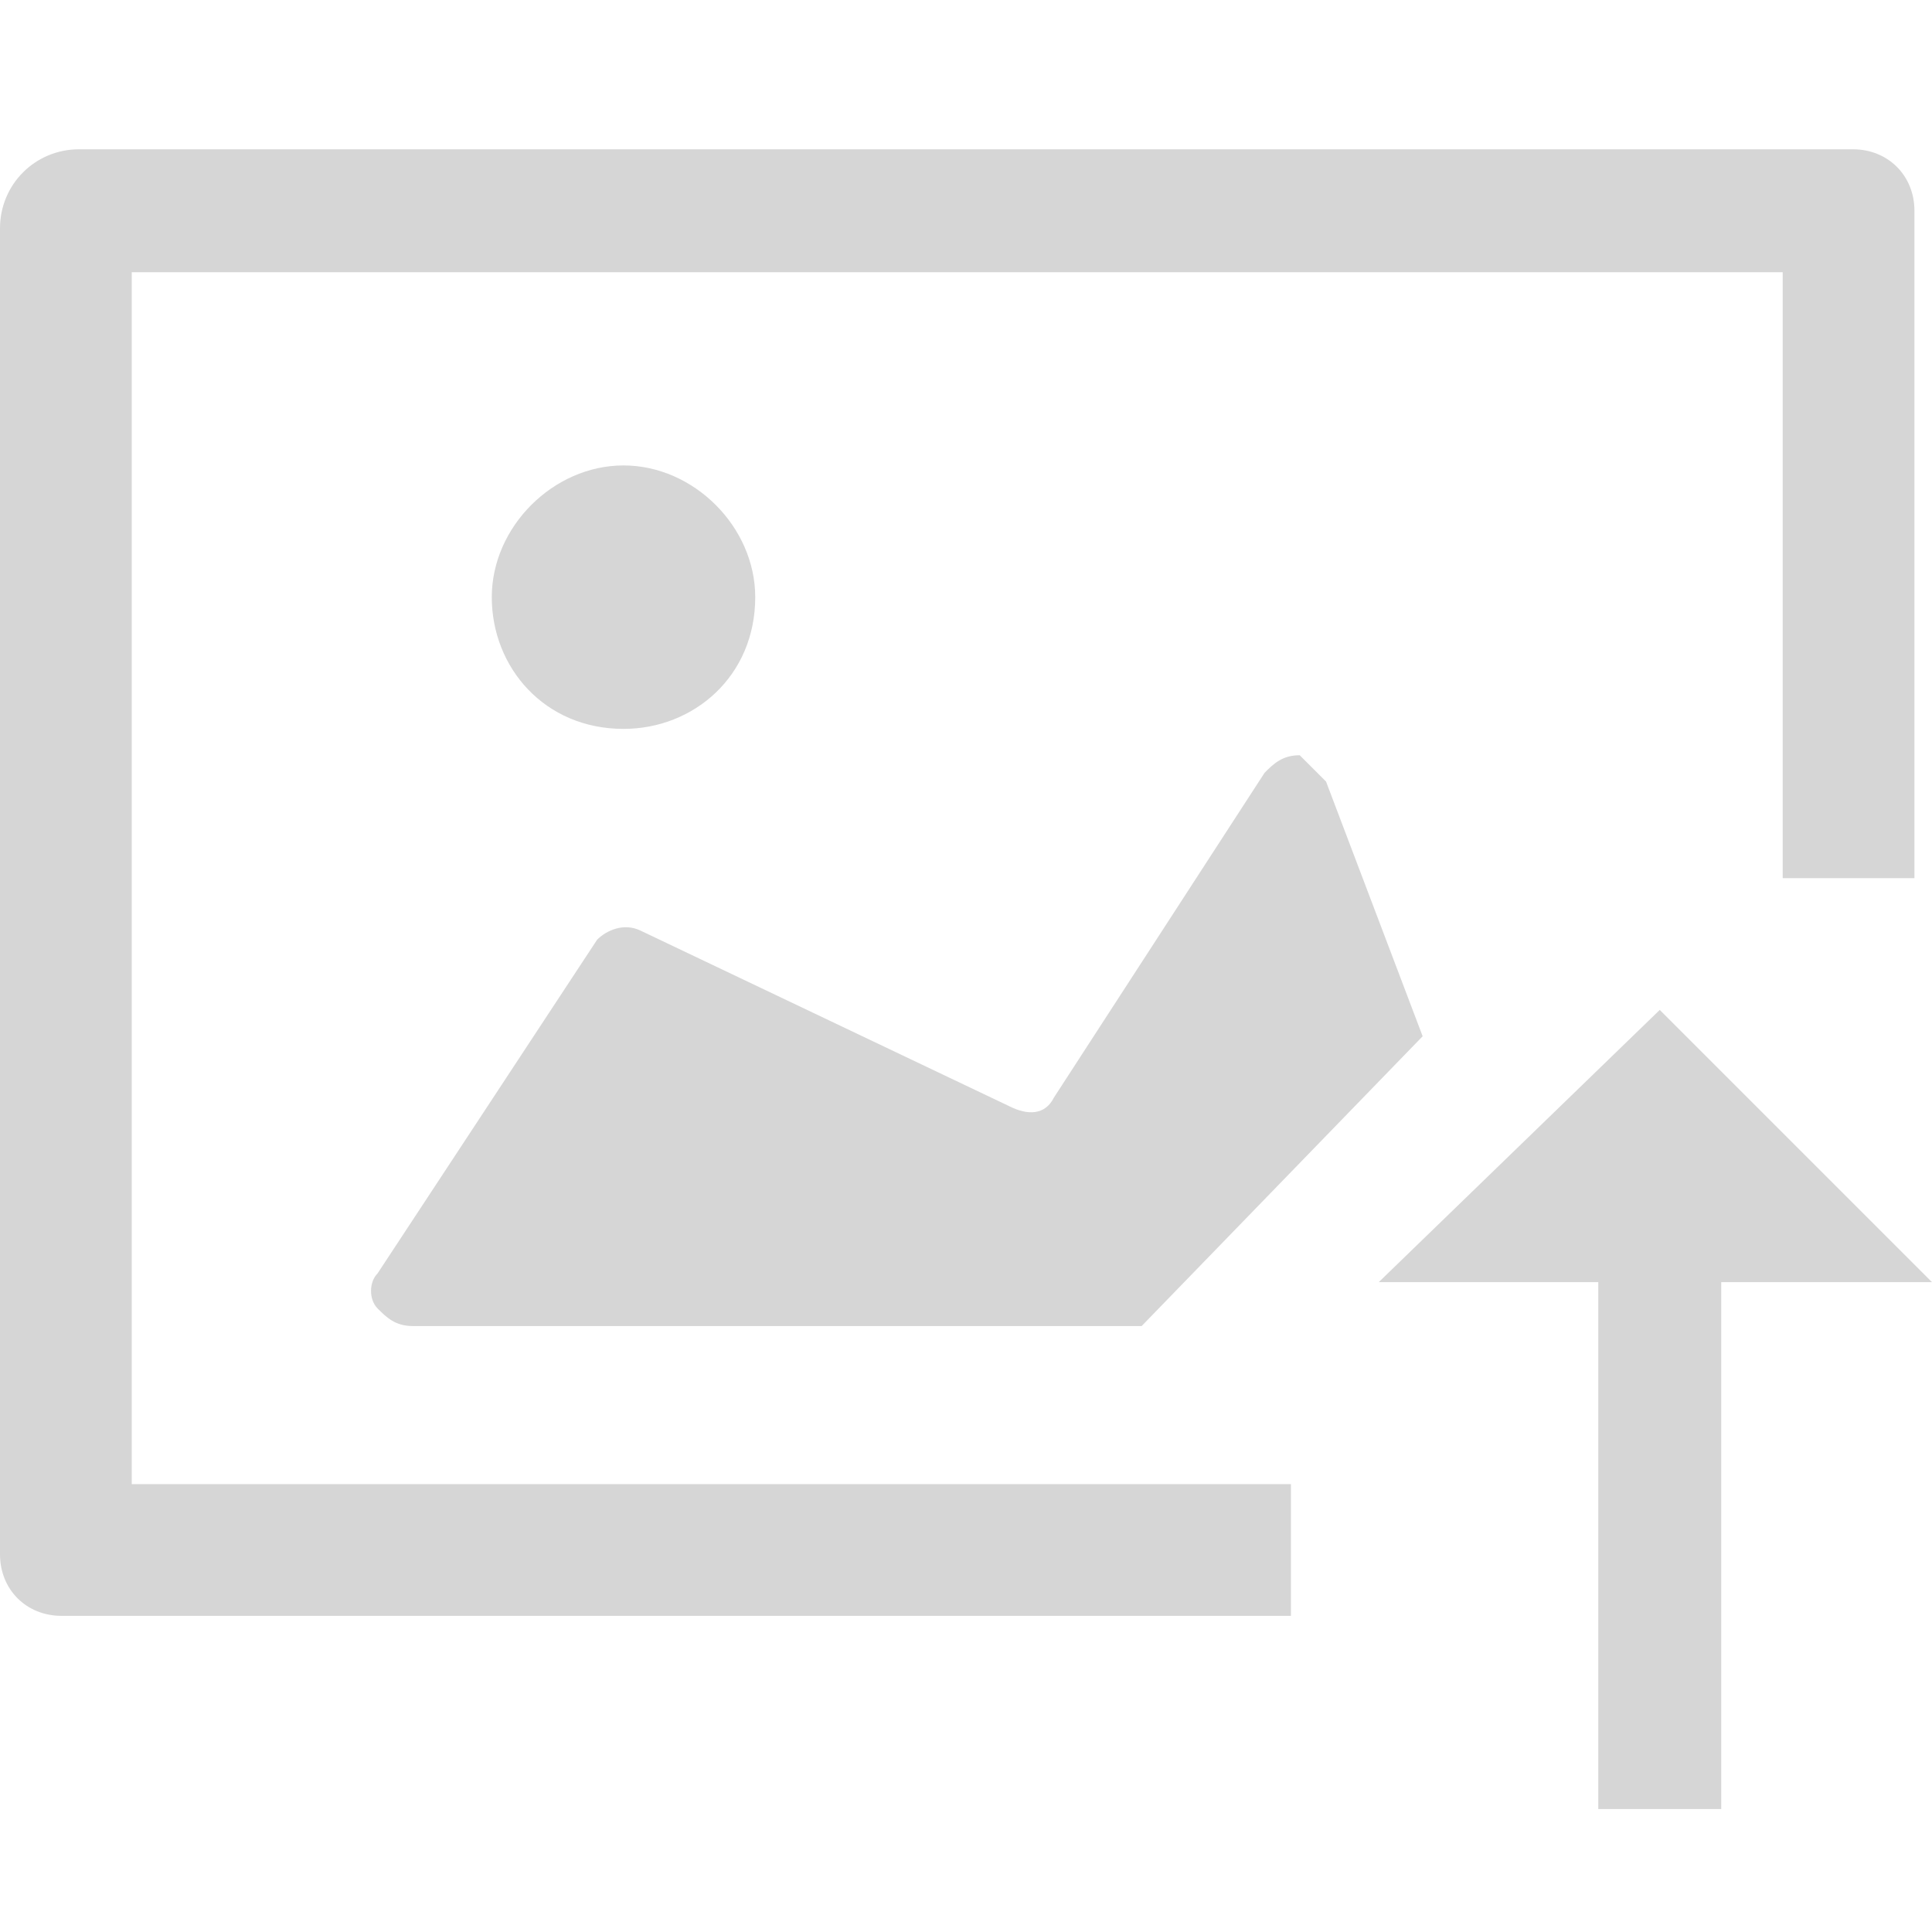 <?xml version="1.0" standalone="no"?><!DOCTYPE svg PUBLIC "-//W3C//DTD SVG 1.1//EN" "http://www.w3.org/Graphics/SVG/1.1/DTD/svg11.dtd"><svg t="1584779371827" class="icon" viewBox="0 0 1024 1024" version="1.1" xmlns="http://www.w3.org/2000/svg" p-id="6594" xmlns:xlink="http://www.w3.org/1999/xlink" width="32" height="32"><defs><style type="text/css"></style></defs><path d="M847.127 674.909h65.164v283.927h-65.164z" fill="#D6D6D6" p-id="6595"></path><path d="M730.764 679.564l148.945-144.291 144.291 144.291zM260.655 316.509c0 37.236 27.927 69.818 69.818 69.818 37.236 0 69.818-27.927 69.818-69.818 0-37.236-32.582-69.818-69.818-69.818S260.655 279.273 260.655 316.509z" fill="#D6D6D6" p-id="6596"></path><path d="M684.218 786.618H69.818V144.291h875.055V465.455h69.818V111.709c0-18.618-13.964-32.582-32.582-32.582H41.891c-23.273 0-41.891 18.618-41.891 41.891v702.836c0 18.618 13.964 32.582 32.582 32.582h651.636v-69.818z" fill="#D6D6D6" p-id="6597"></path><path d="M754.036 549.236l-51.2-134.982-13.964-13.964c-9.309 0-13.964 4.655-18.618 9.309L558.545 581.818c-4.655 9.309-13.964 9.309-23.273 4.655l-195.491-93.091c-9.309-4.655-18.618 0-23.273 4.655l-116.364 176.873c-4.655 4.655-4.655 13.964 0 18.618 4.655 4.655 9.309 9.309 18.618 9.309H605.091l148.945-153.6z" fill="#D6D6D6" p-id="6598"></path></svg>